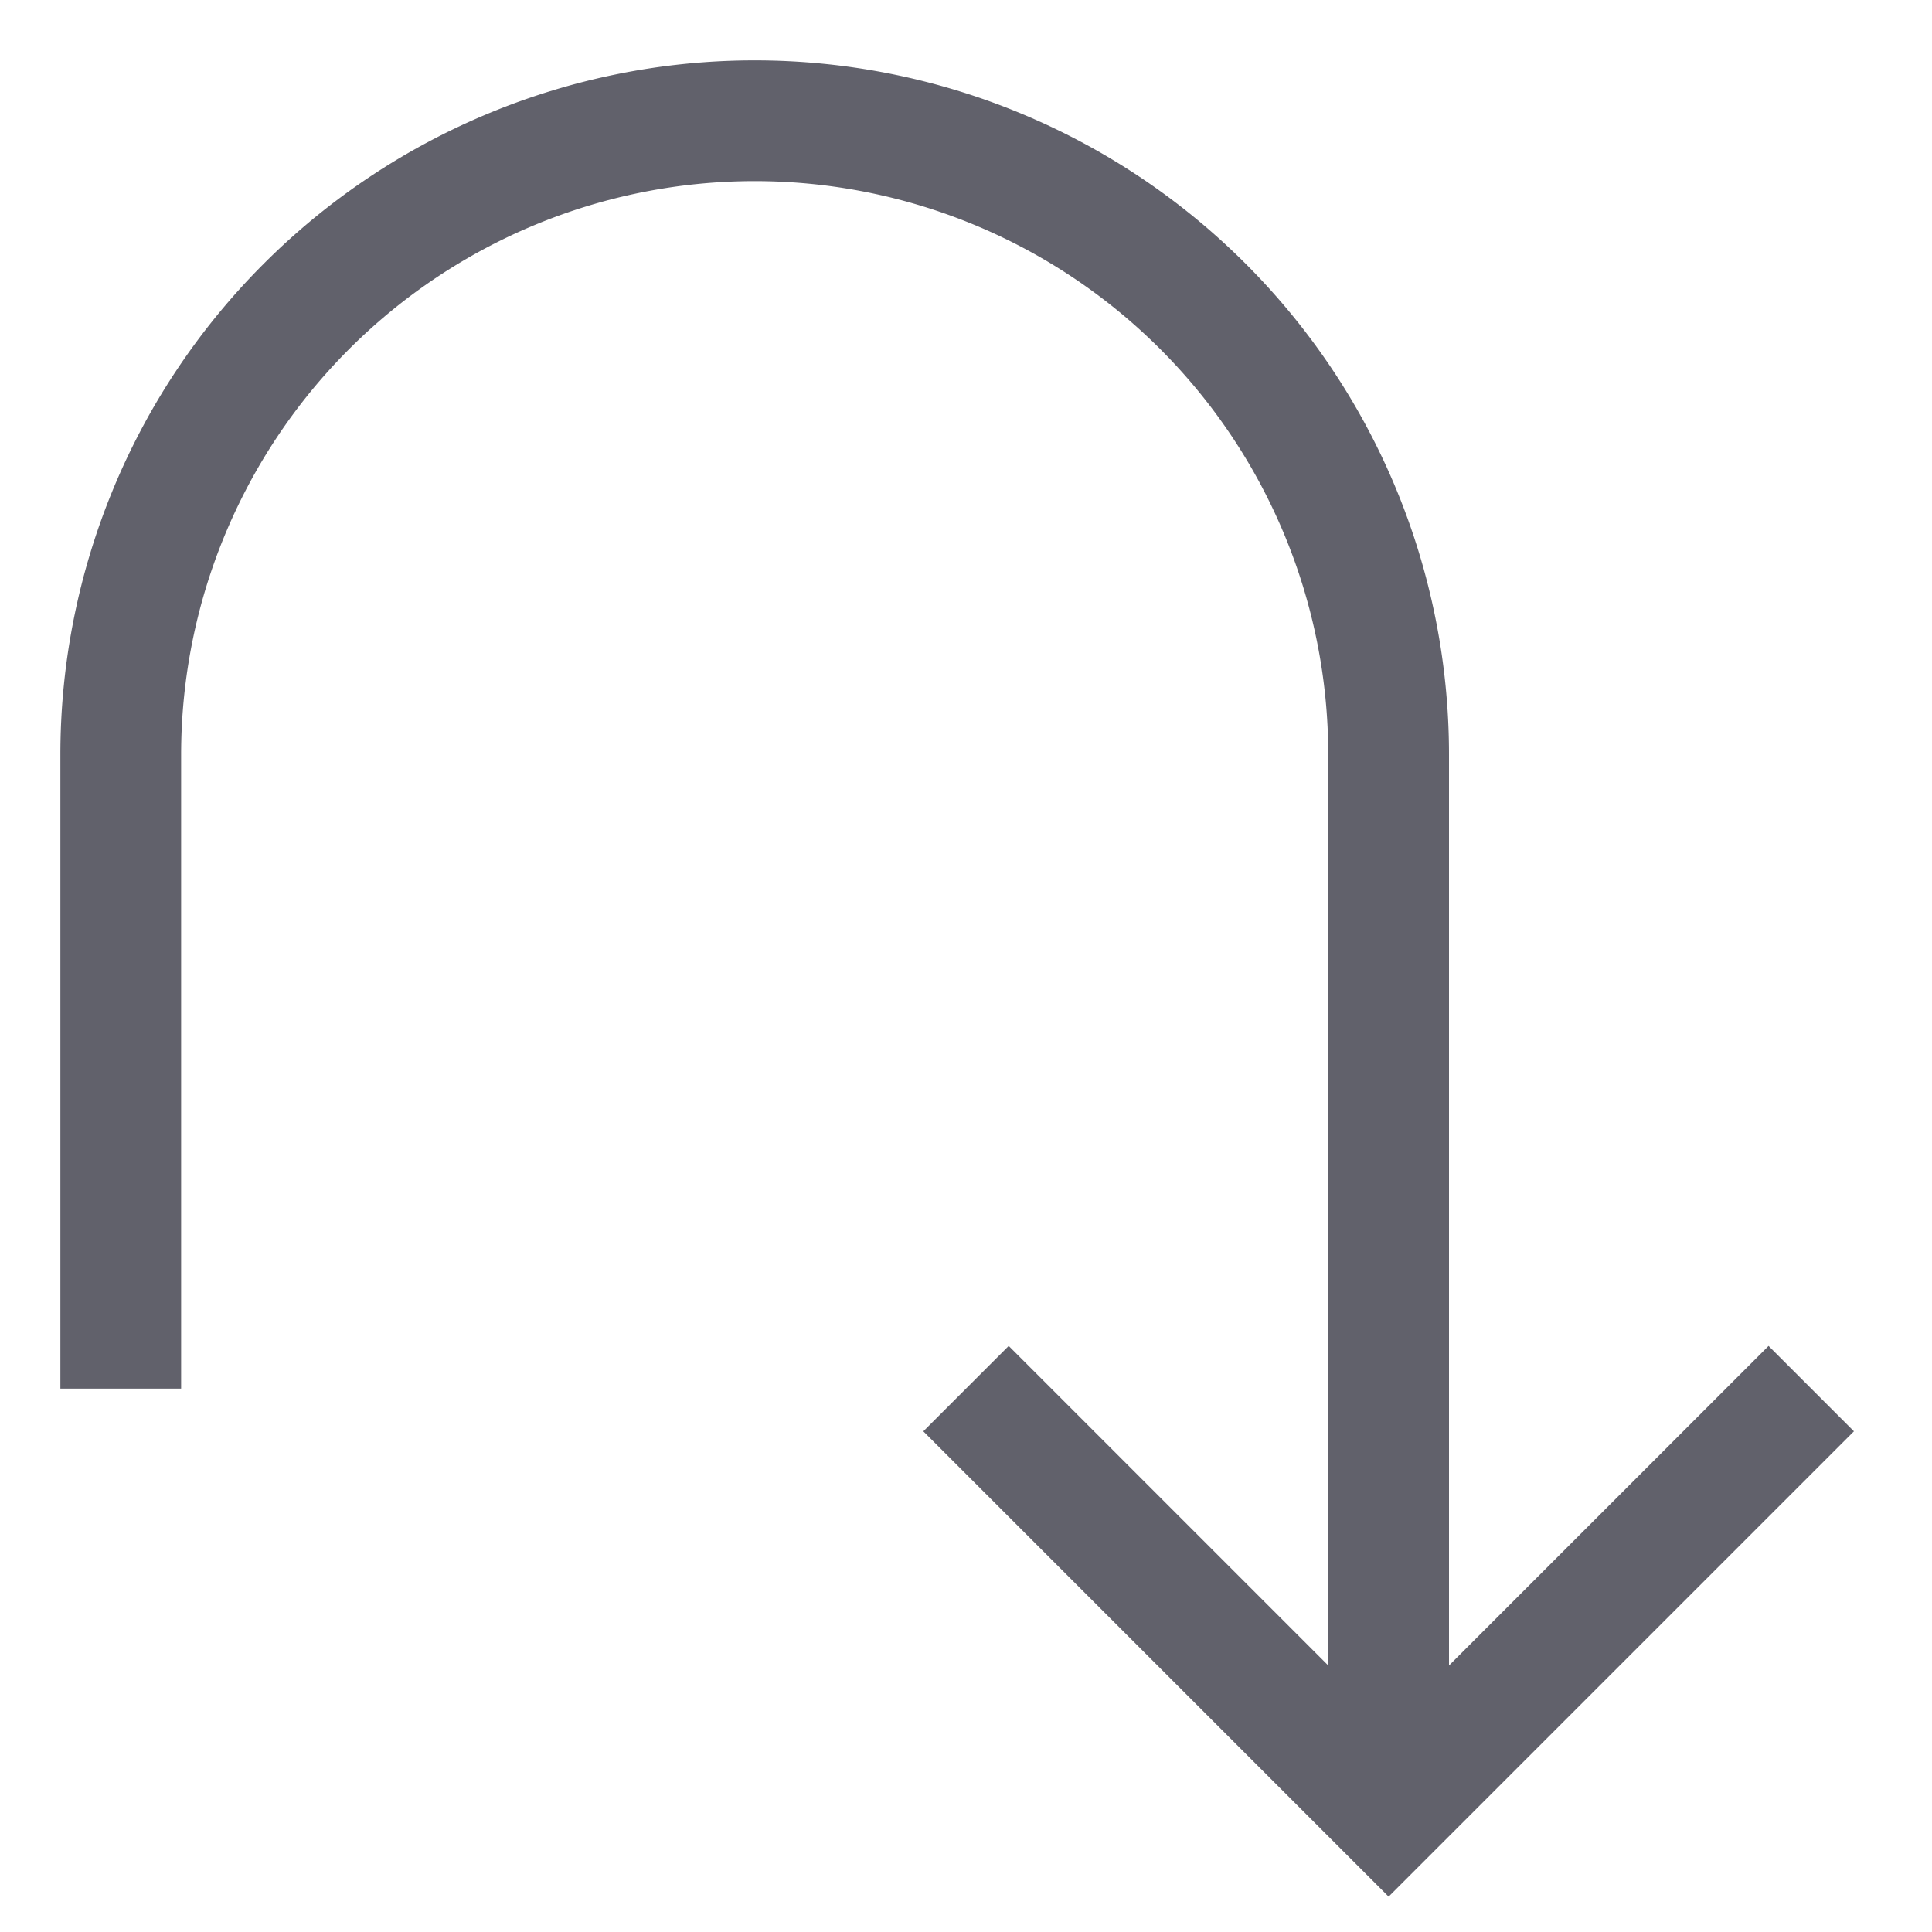 <svg xmlns="http://www.w3.org/2000/svg" height="24" width="24" viewBox="0 0 32 32"><path data-cap="butt" d="M23,29V12.5A10.5,10.5,0,0,0,12.5,2h0A10.5,10.5,0,0,0,2,12.5V23" fill="none" stroke="#61616b" stroke-width="2"></path><polyline points="16 23 23 30 30 23" fill="none" stroke="#61616b" stroke-width="2"></polyline></svg>